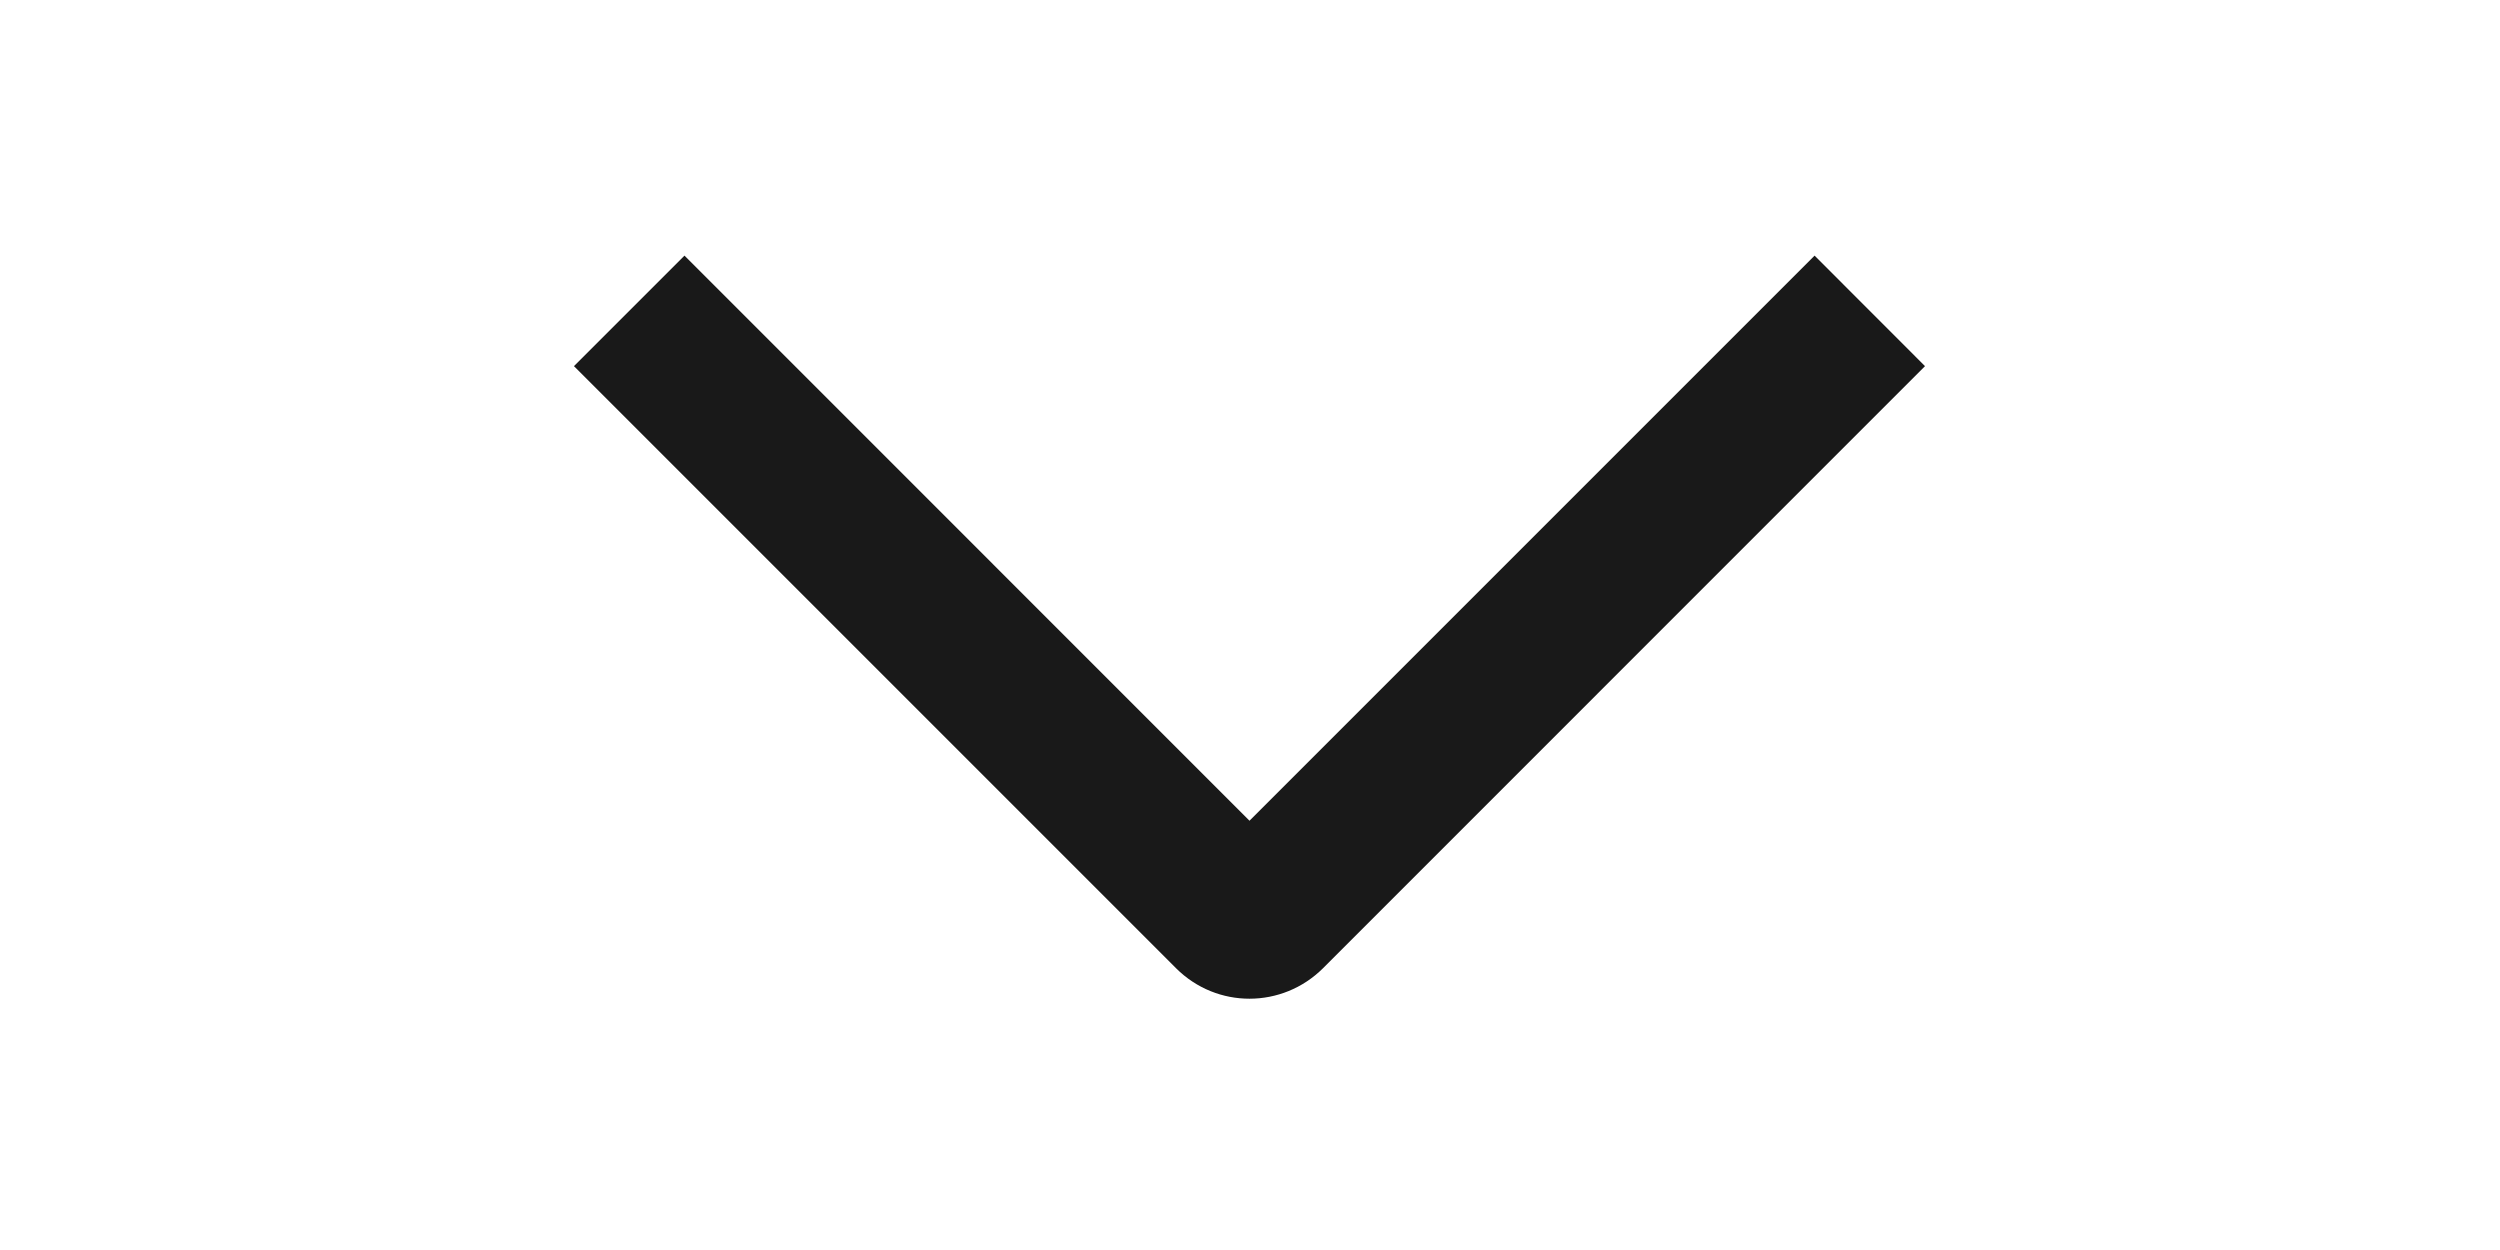<?xml version="1.0" encoding="UTF-8"?>
<svg width="24px" height="12px" viewBox="0 0 24 12" version="1.1" xmlns="http://www.w3.org/2000/svg" xmlns:xlink="http://www.w3.org/1999/xlink">
    <title>icons_outlined_arrow_down</title>
    <g id="icons_outlined_arrow_down" stroke="none" stroke-width="1" fill="none" fill-rule="evenodd" fill-opacity="0.9">
        <path d="M8.428,0.596 L9.489,-0.464 L15.268,5.314 C15.658,5.705 15.661,6.334 15.268,6.727 L9.489,12.506 L8.428,11.445 L13.853,6.021 L8.428,0.596 Z" id="Combined-Shape" fill="#000000" transform="translate(11.995, 6.021) rotate(90) translate(-11.995, -6.021) "></path>
    </g>
</svg>